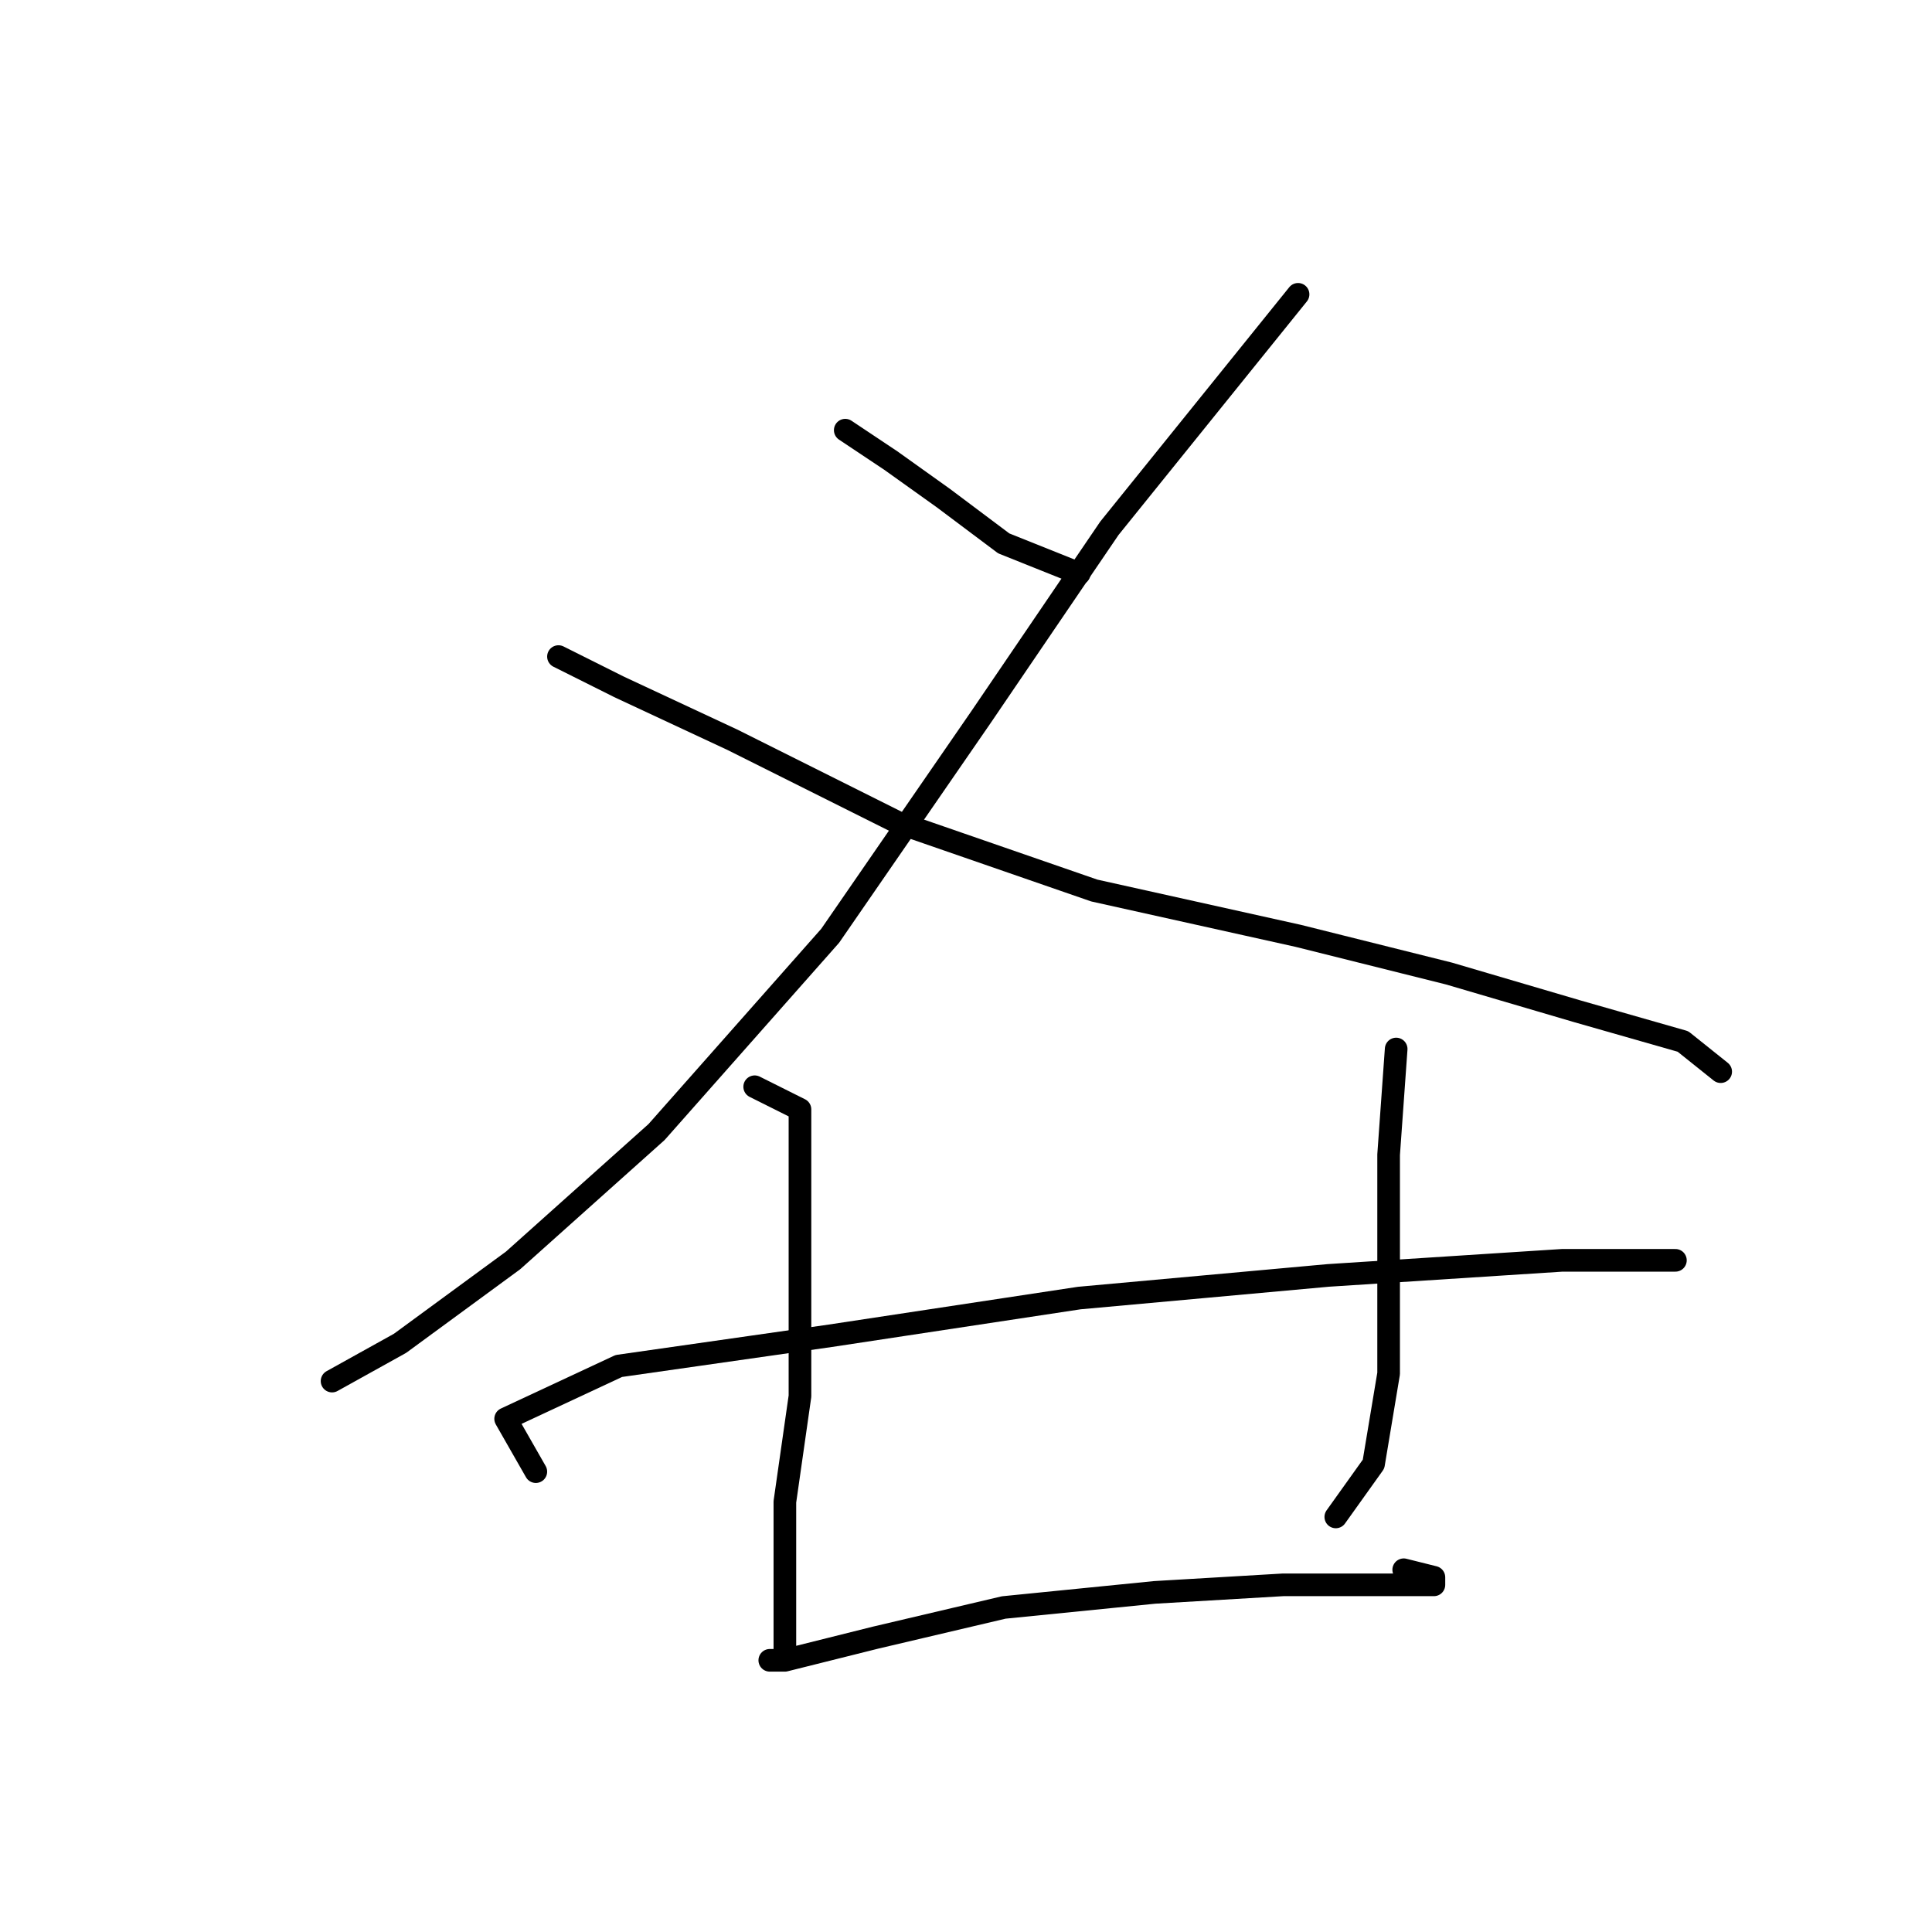<?xml version="1.0" standalone="no"?>
    <svg width="256" height="256" xmlns="http://www.w3.org/2000/svg" version="1.1">
    <polyline stroke="black" stroke-width="3" stroke-linecap="round" fill="transparent" stroke-linejoin="round" points="112 57 118 61 125 66 133 72 143 76 143 76 " />
        <polyline stroke="black" stroke-width="3" stroke-linecap="round" fill="transparent" stroke-linejoin="round" points="172 39 147 70 130 95 110 124 87 150 68 167 53 178 44 183 44 183 " />
        <polyline stroke="black" stroke-width="3" stroke-linecap="round" fill="transparent" stroke-linejoin="round" points="74 87 82 91 97 98 119 109 145 118 172 124 192 129 209 134 223 138 228 142 228 142 " />
        <polyline stroke="black" stroke-width="3" stroke-linecap="round" fill="transparent" stroke-linejoin="round" points="100 144 106 147 106 152 106 166 106 185 104 199 104 212 104 217 104 219 104 220 103 220 102 220 104 220 116 217 133 213 153 211 170 210 182 210 188 210 190 210 190 209 186 208 186 208 " />
        <polyline stroke="black" stroke-width="3" stroke-linecap="round" fill="transparent" stroke-linejoin="round" points="185 139 184 153 184 167 184 182 182 194 177 201 177 201 " />
        <polyline stroke="black" stroke-width="3" stroke-linecap="round" fill="transparent" stroke-linejoin="round" points="71 195 67 188 82 181 110 177 143 172 176 169 207 167 222 167 222 167 " />
        </svg>